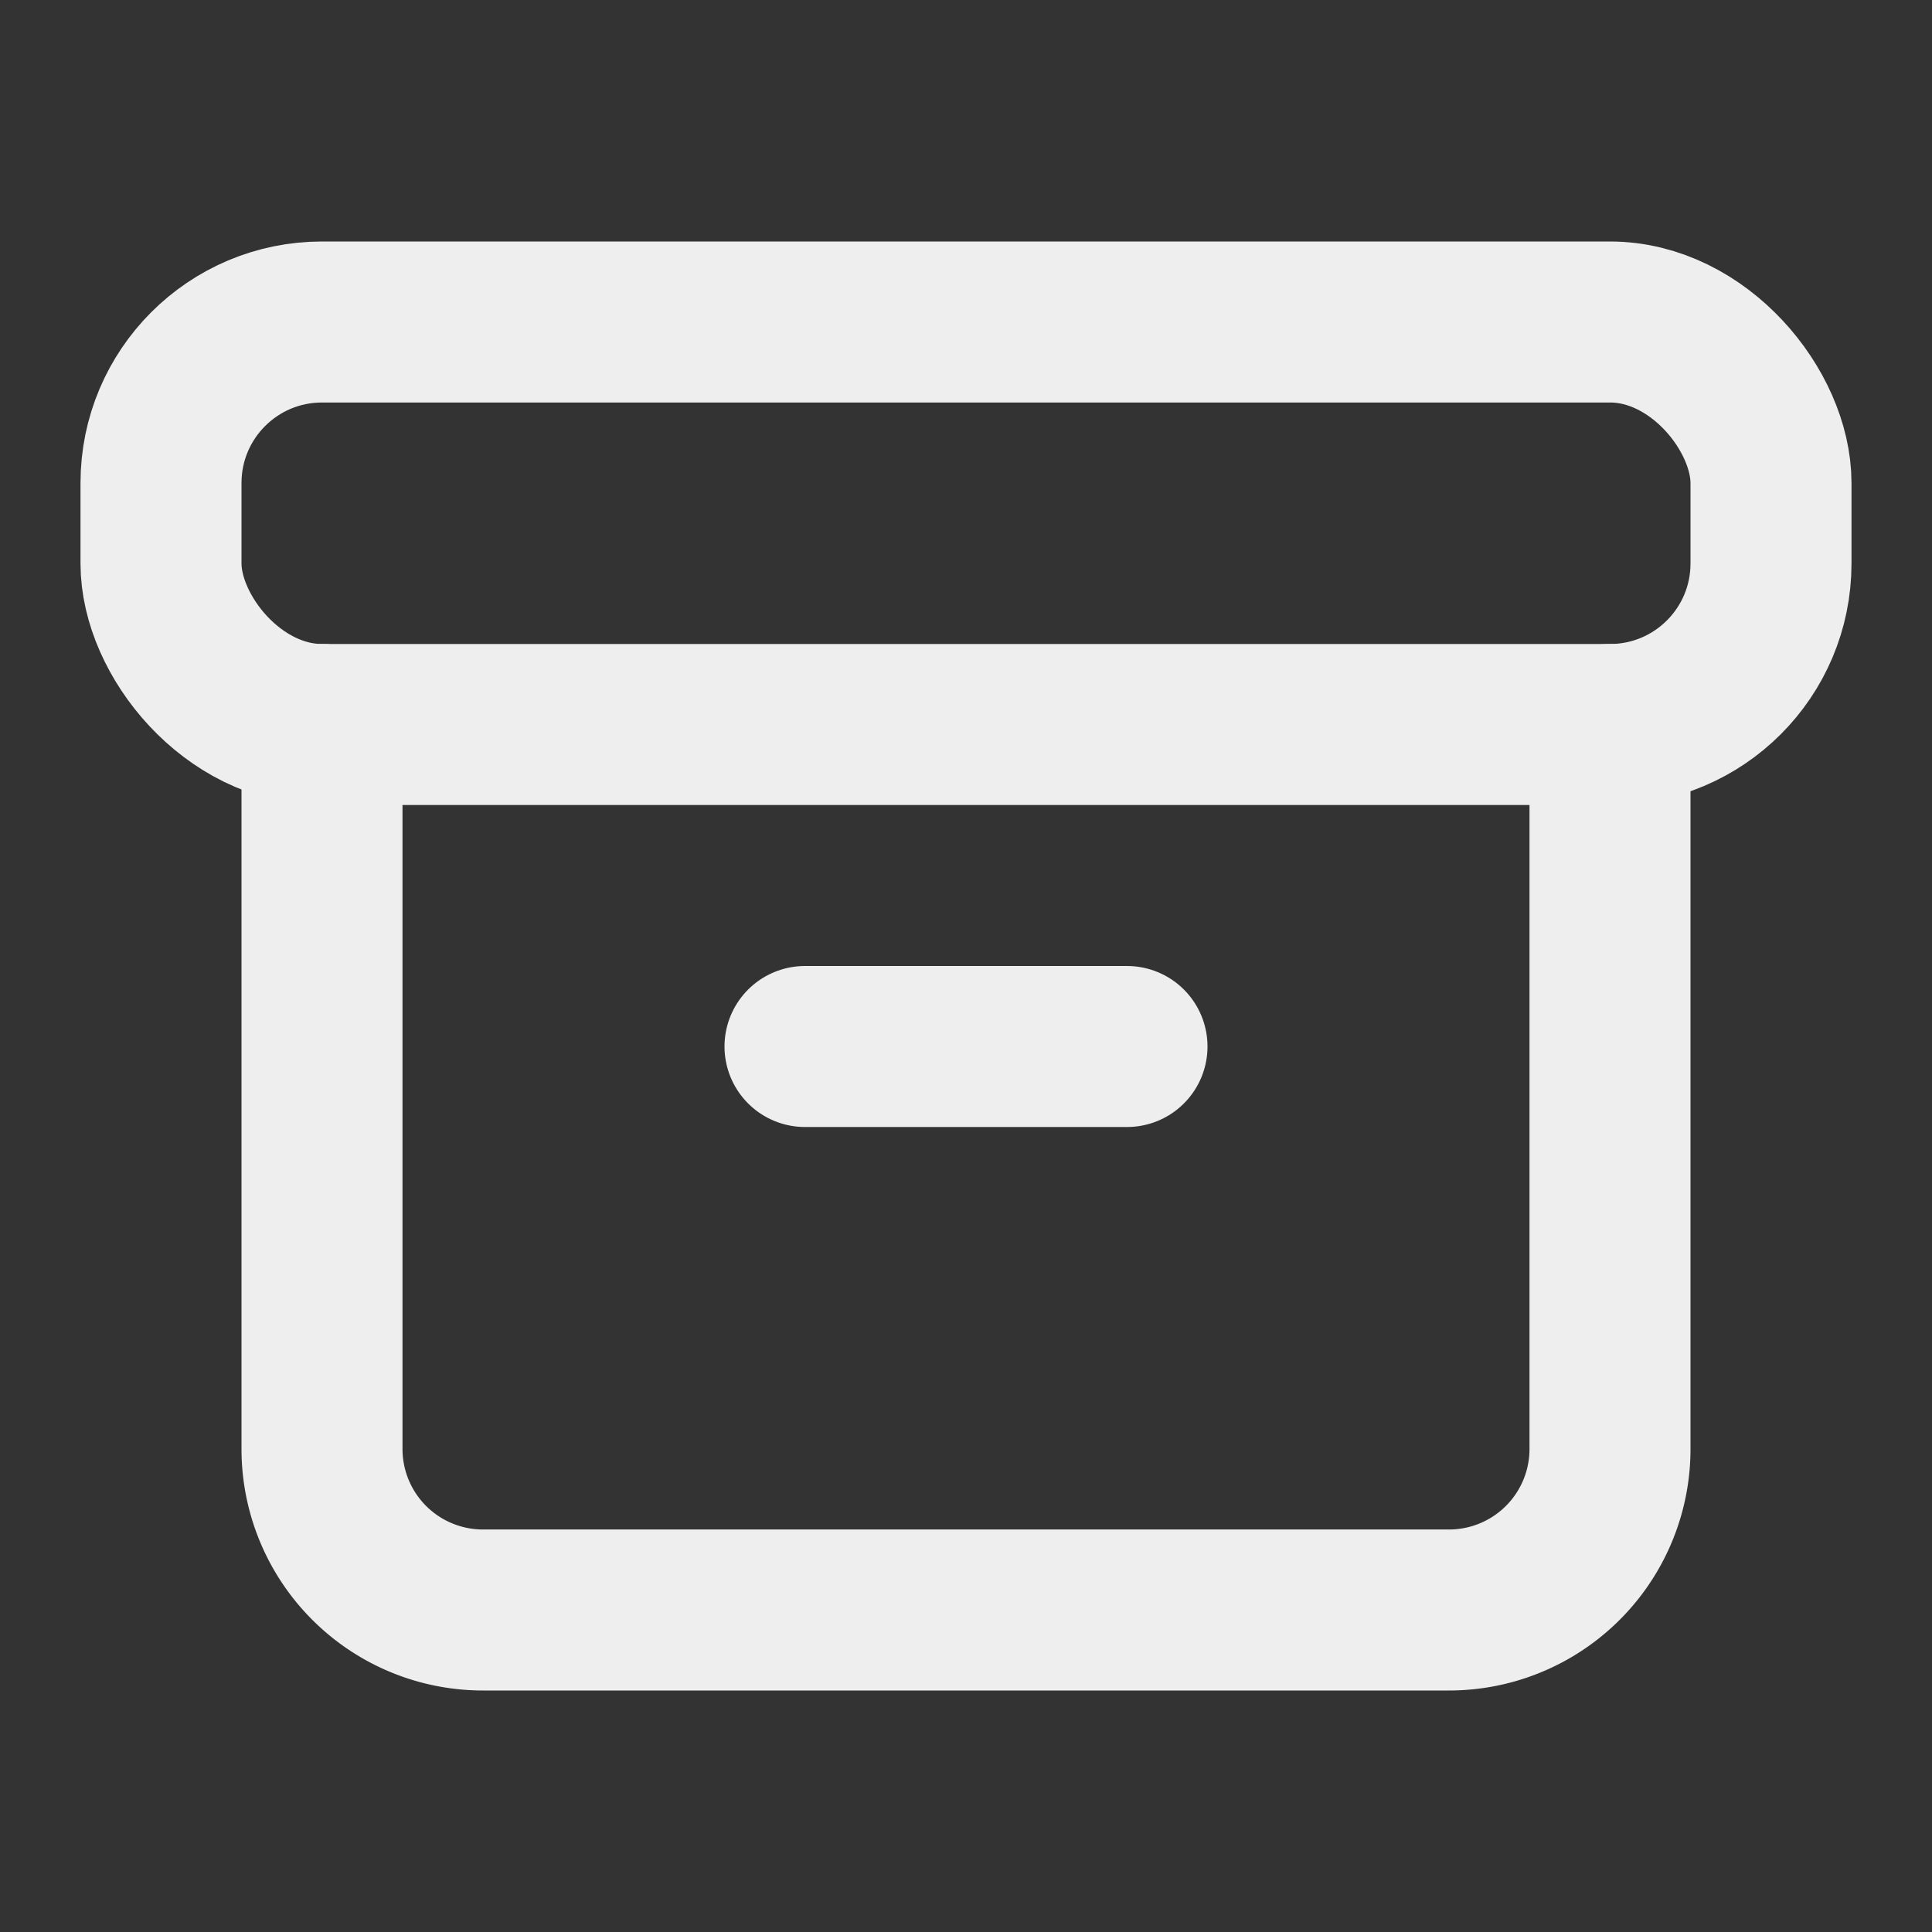<svg xmlns="http://www.w3.org/2000/svg" width="24" height="24" viewBox="0 0 24 24" fill="none" stroke="#eeeeee" stroke-width="2" stroke-linecap="round" stroke-linejoin="round" class="lucide lucide-archive"><rect x="0" y="0" width="24" height="24" fill="#333333" stroke="none"/><rect width="20" height="5" x="2" y="4" rx="2"/><path d="M4 9v9a2 2 0 0 0 2 2h12a2 2 0 0 0 2-2V9"/><path d="M10 13h4"/></svg>